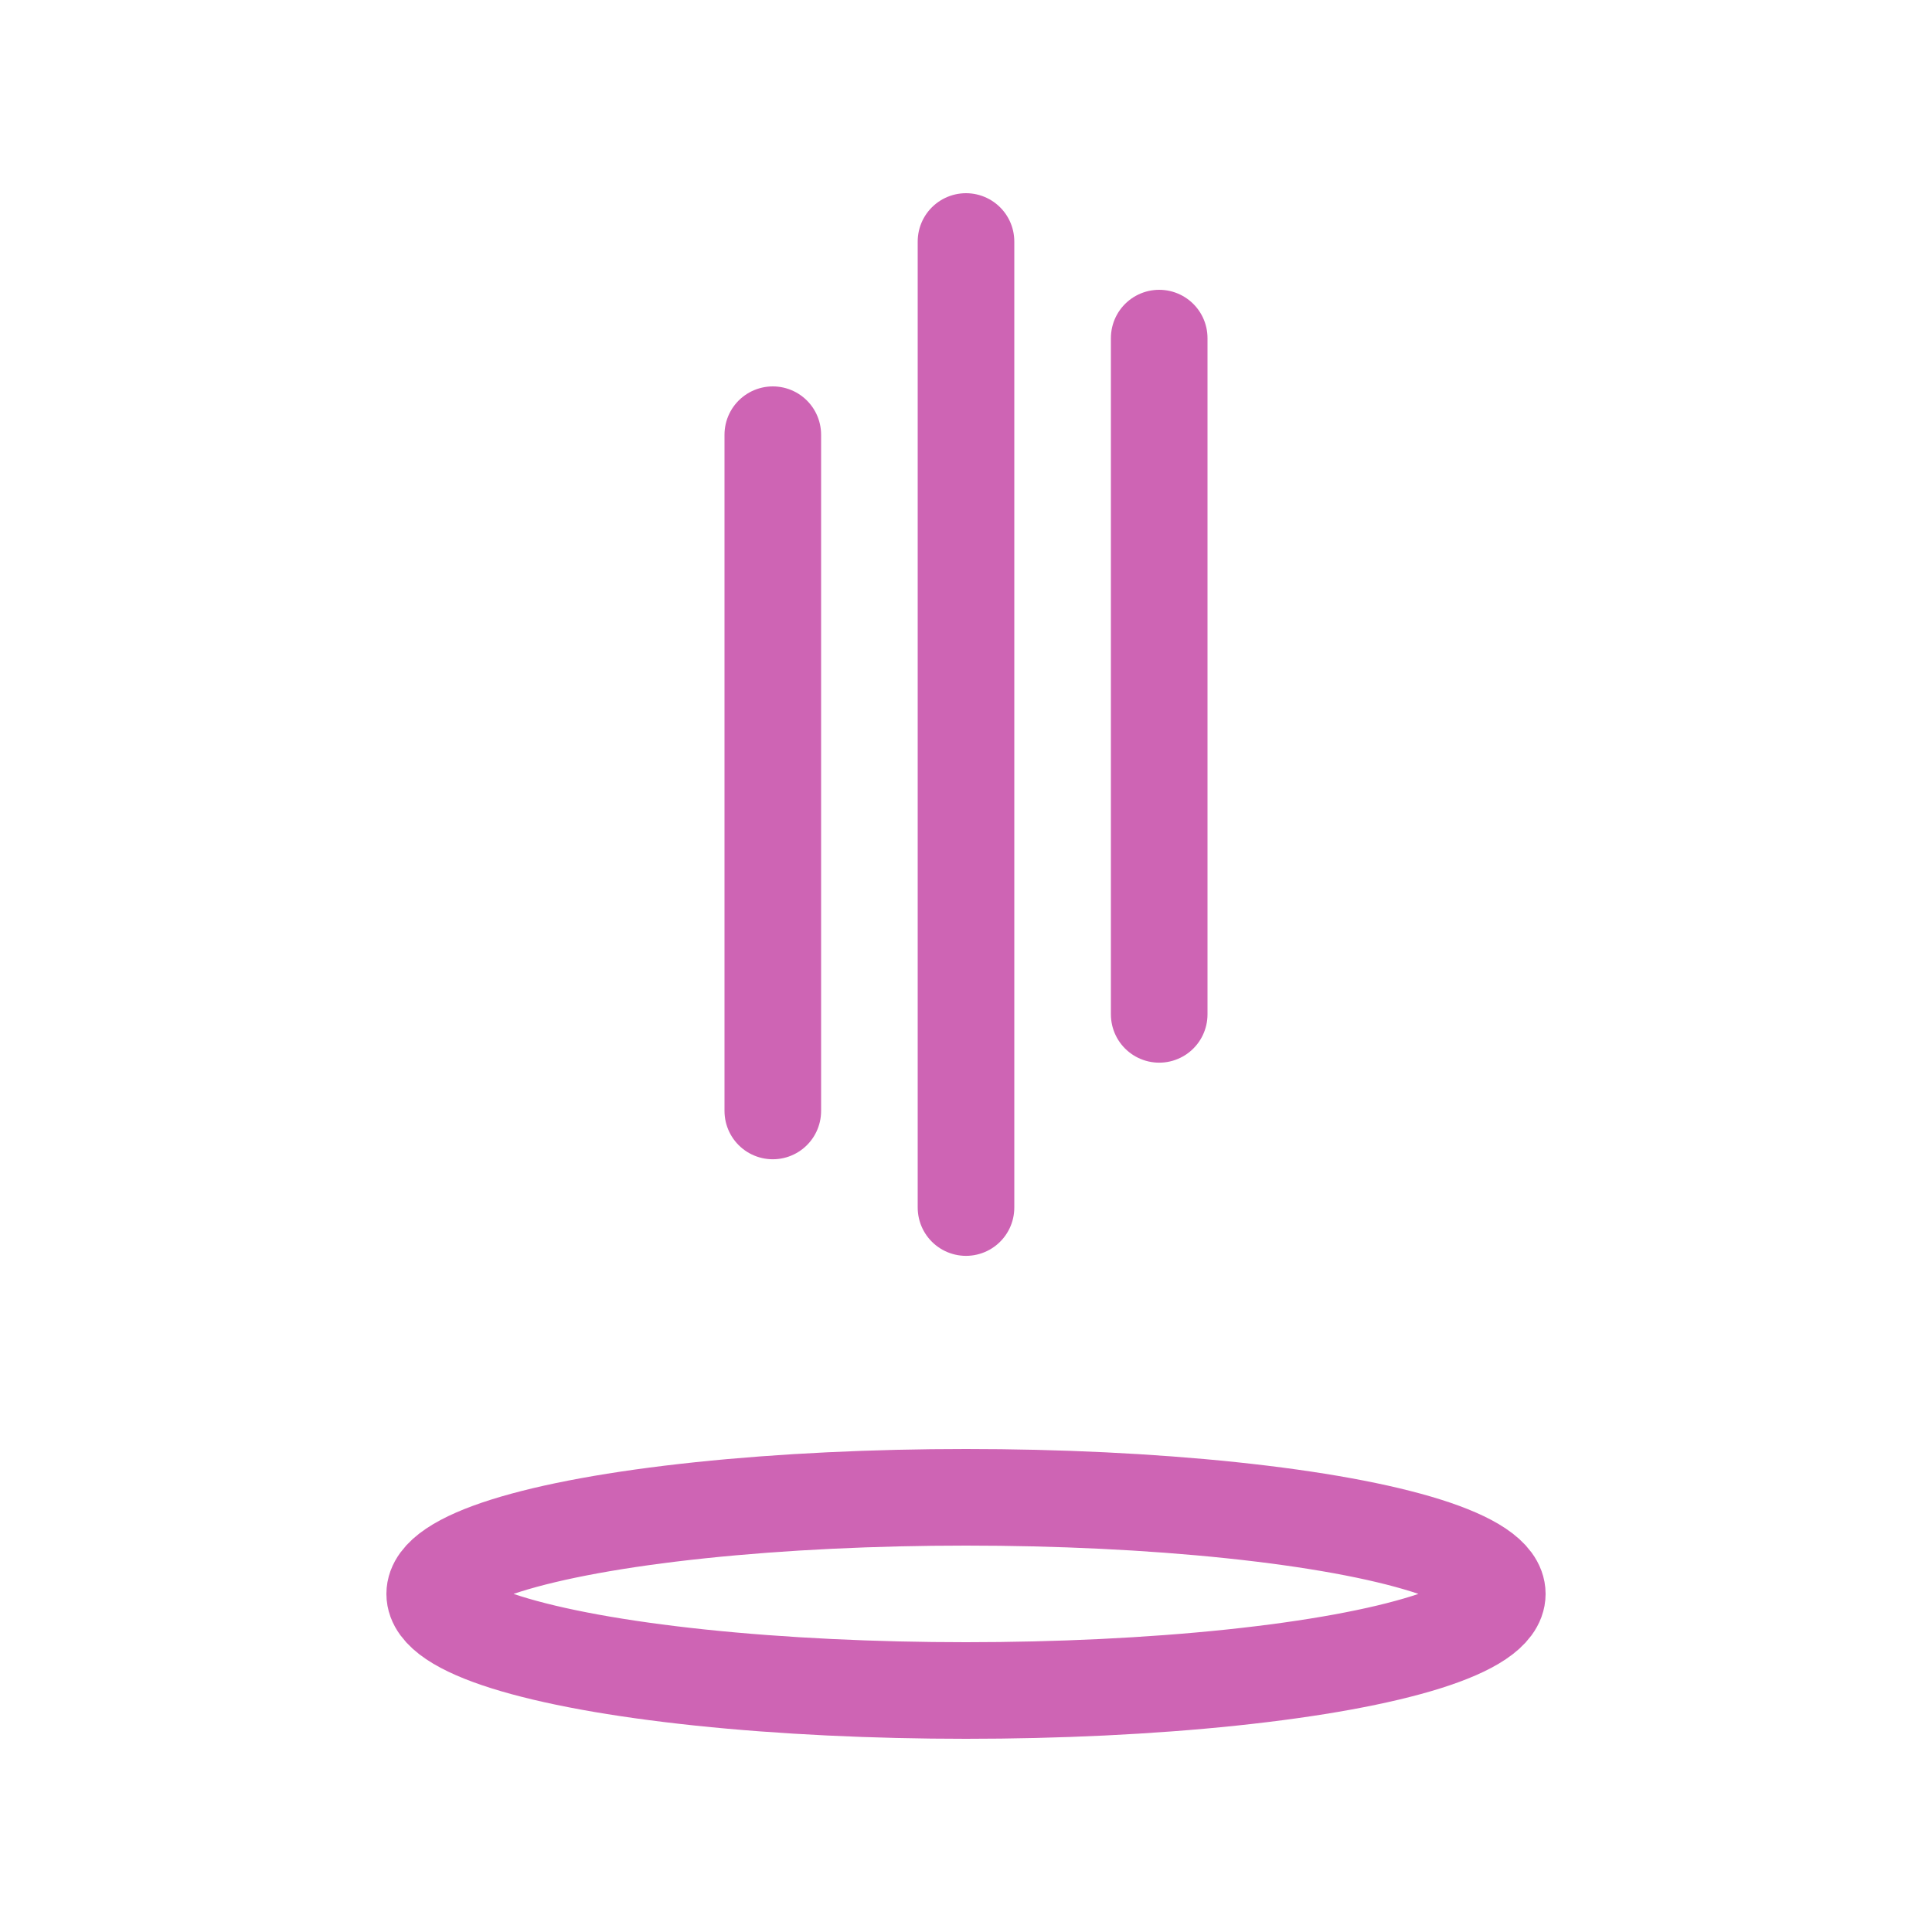 <?xml version="1.0" encoding="UTF-8" standalone="no"?>
<svg width="200px" height="200px" viewBox="0 0 200 200" version="1.1" xmlns="http://www.w3.org/2000/svg" xmlns:xlink="http://www.w3.org/1999/xlink" xmlns:sketch="http://www.bohemiancoding.com/sketch/ns">
    <!-- Generator: Sketch 3.3.2 (12043) - http://www.bohemiancoding.com/sketch -->
    <title>teleport</title>
    <desc>Created with Sketch.</desc>
    <defs></defs>
    <g id="New-Icons" stroke="none" stroke-width="1" fill="none" fill-rule="evenodd" sketch:type="MSPage">
        <g id="teleport" sketch:type="MSArtboardGroup" stroke="#CE64B4" stroke-width="10">
            <path d="M80,115.007 L80,45" id="Line-Copy" stroke-linecap="round" stroke-linejoin="round" sketch:type="MSShapeGroup"></path>
            <path d="M120,105.007 L120,35" id="Line-Copy-2" stroke-linecap="round" stroke-linejoin="round" sketch:type="MSShapeGroup"></path>
            <path d="M100,125.005 L100,25" id="Line-Copy-3" stroke-linecap="round" stroke-linejoin="round" sketch:type="MSShapeGroup"></path>
            <ellipse id="Oval-1" sketch:type="MSShapeGroup" cx="100" cy="165" rx="55" ry="10"></ellipse>
        </g>
    </g>
</svg>